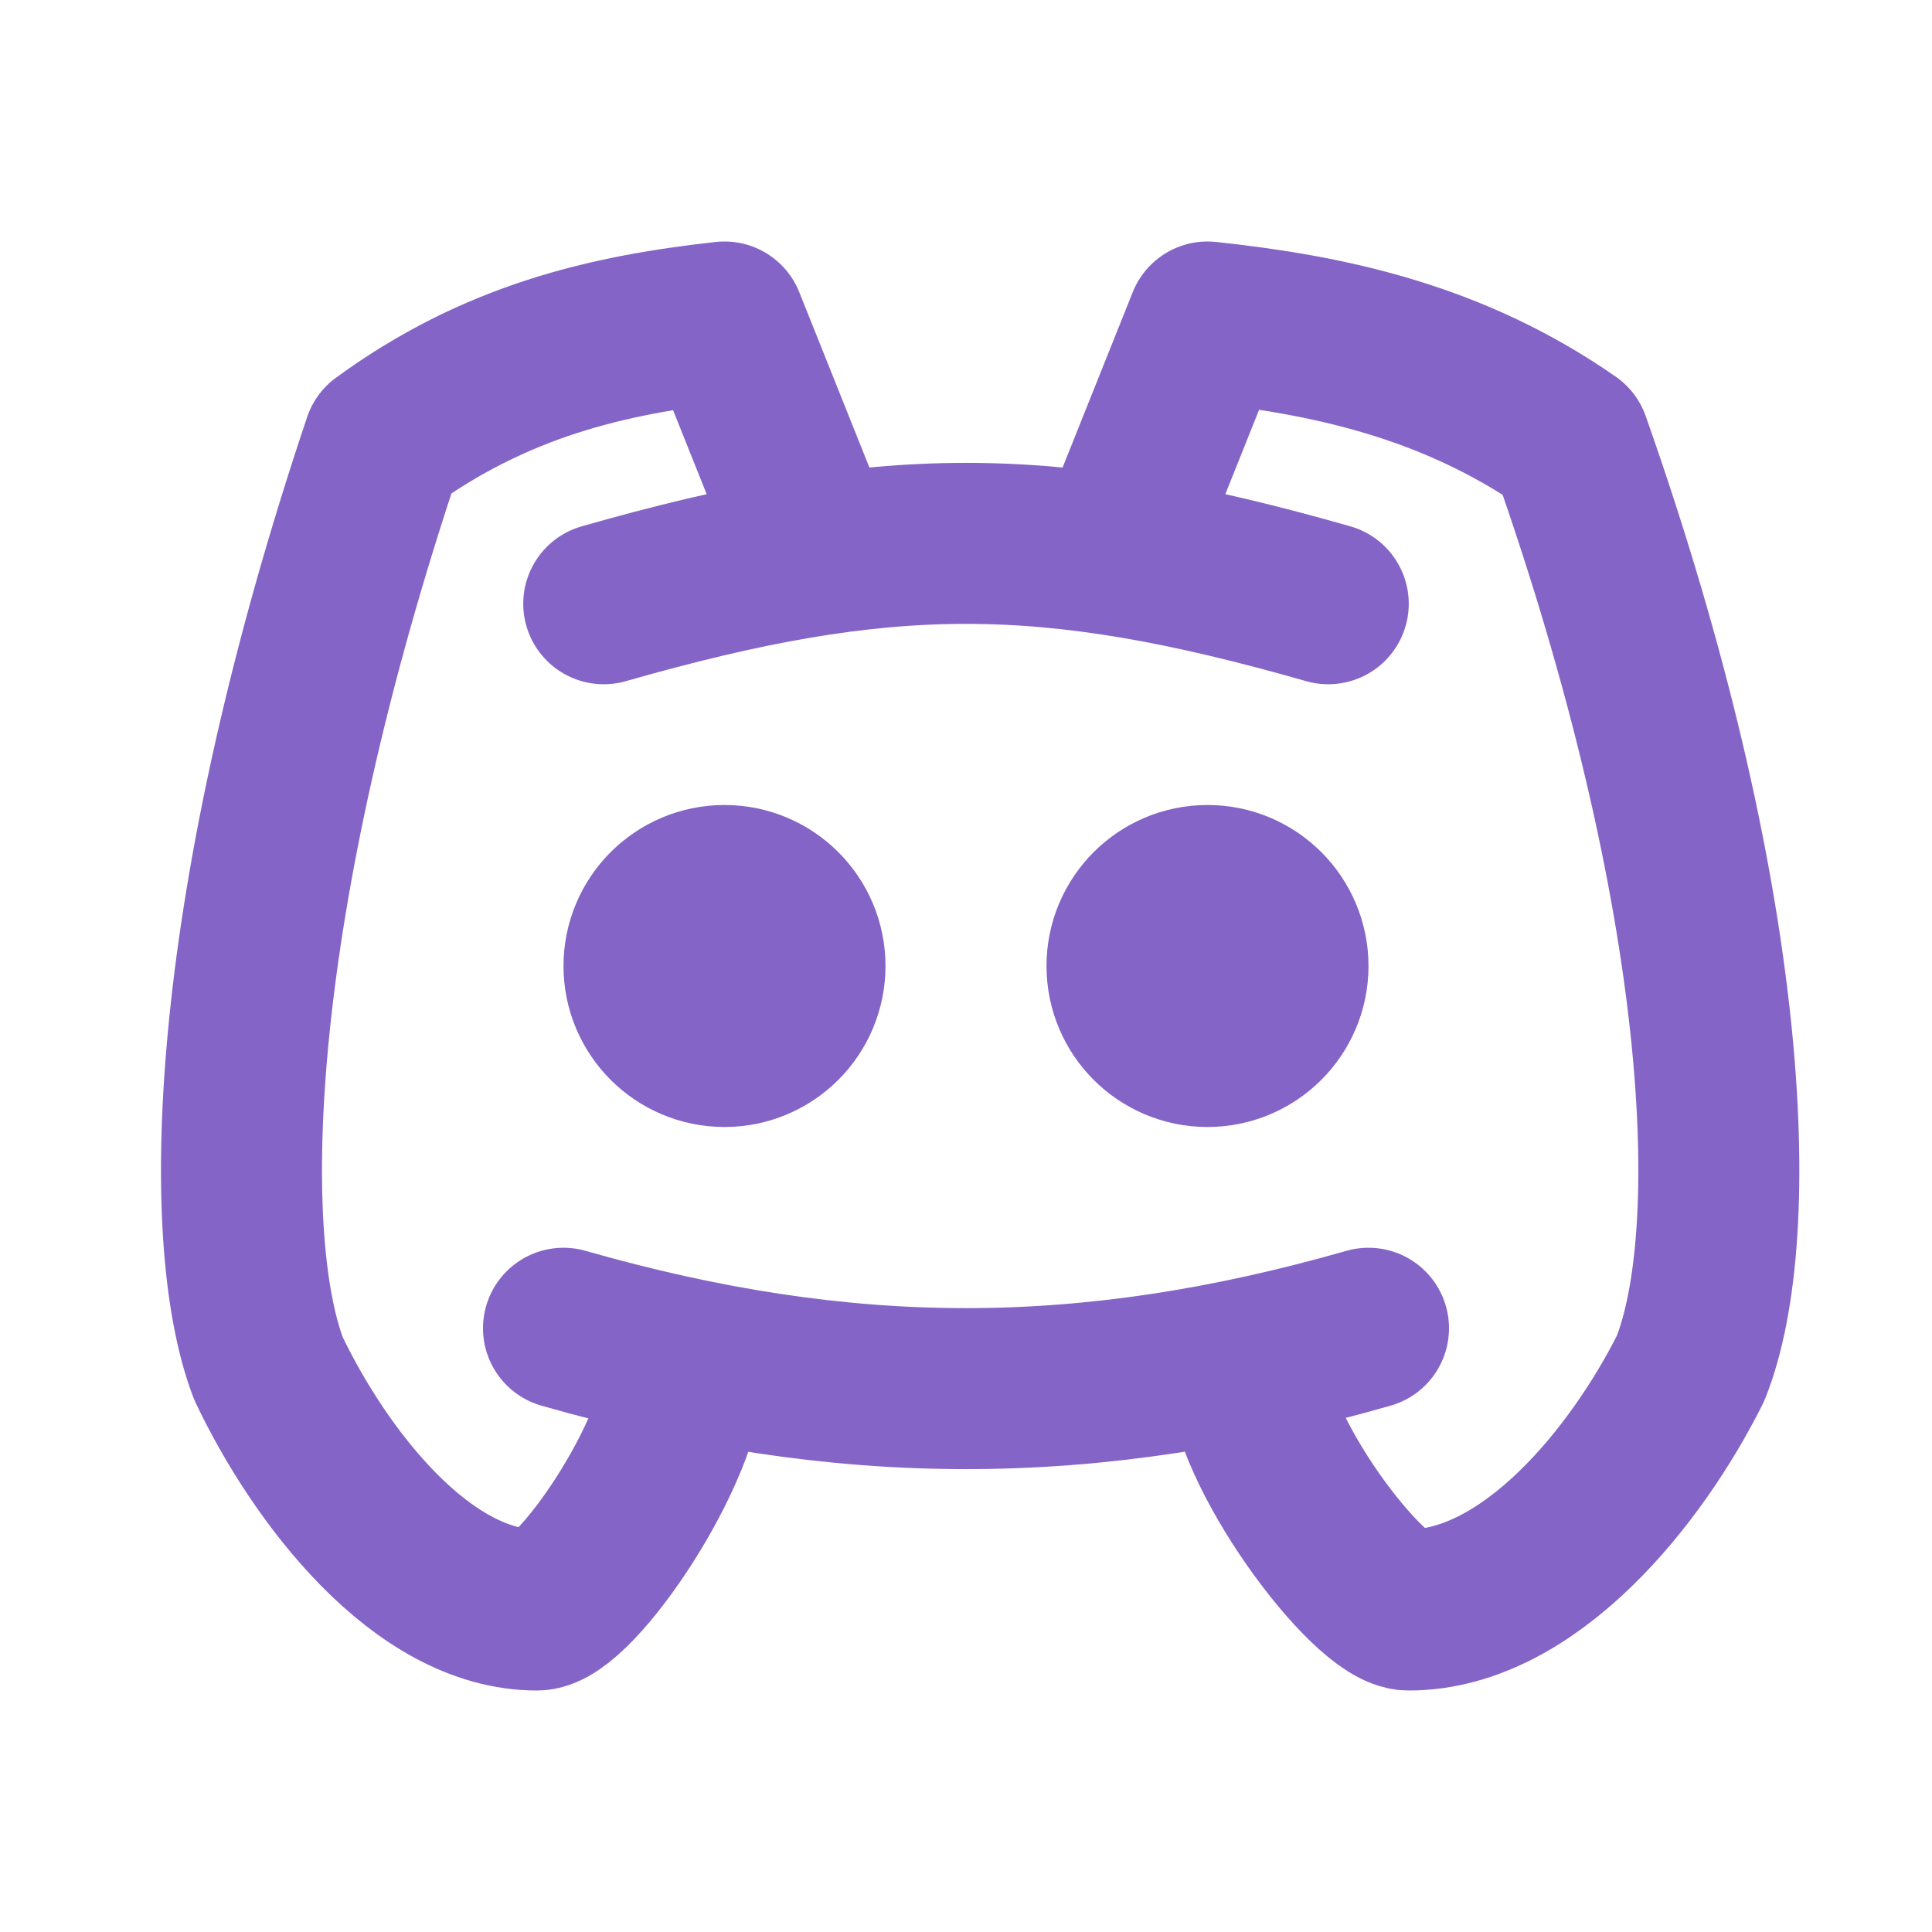 <svg xmlns="http://www.w3.org/2000/svg" class="icon icon-tabler icon-tabler-brand-discord" width="24" height="24" viewBox="0 0 24 24" stroke-width="2" stroke="currentColor" fill="none" stroke-linecap="round" stroke-linejoin="round">
  <desc>Download more icon variants from https://tabler-icons.io/i/brand-discord</desc>
  <path stroke="none" d="M0 0h24v24H0z" fill="none"/>
  <circle stroke="#8464c6" cx="9" cy="12" r="1" />
  <circle stroke="#8464c6" cx="15" cy="12" r="1" />
  <path stroke="#8464c6" d="M7.5 7.5c3.5 -1 5.5 -1 9 0" />
  <path stroke="#8464c6" d="M7 16.5c3.5 1 6.5 1 10 0" />
  <path stroke="#8464c6" d="M15.5 17c0 1 1.5 3 2 3c1.5 0 2.833 -1.667 3.5 -3c.667 -1.667 .5 -5.833 -1.5 -11.5c-1.457 -1.015 -3 -1.34 -4.5 -1.5l-1 2.5" />
  <path stroke="#8464c6" d="M8.5 17c0 1 -1.356 3 -1.832 3c-1.429 0 -2.698 -1.667 -3.333 -3c-.635 -1.667 -.476 -5.833 1.428 -11.5c1.388 -1.015 2.782 -1.34 4.237 -1.5l1 2.5" />
</svg>


